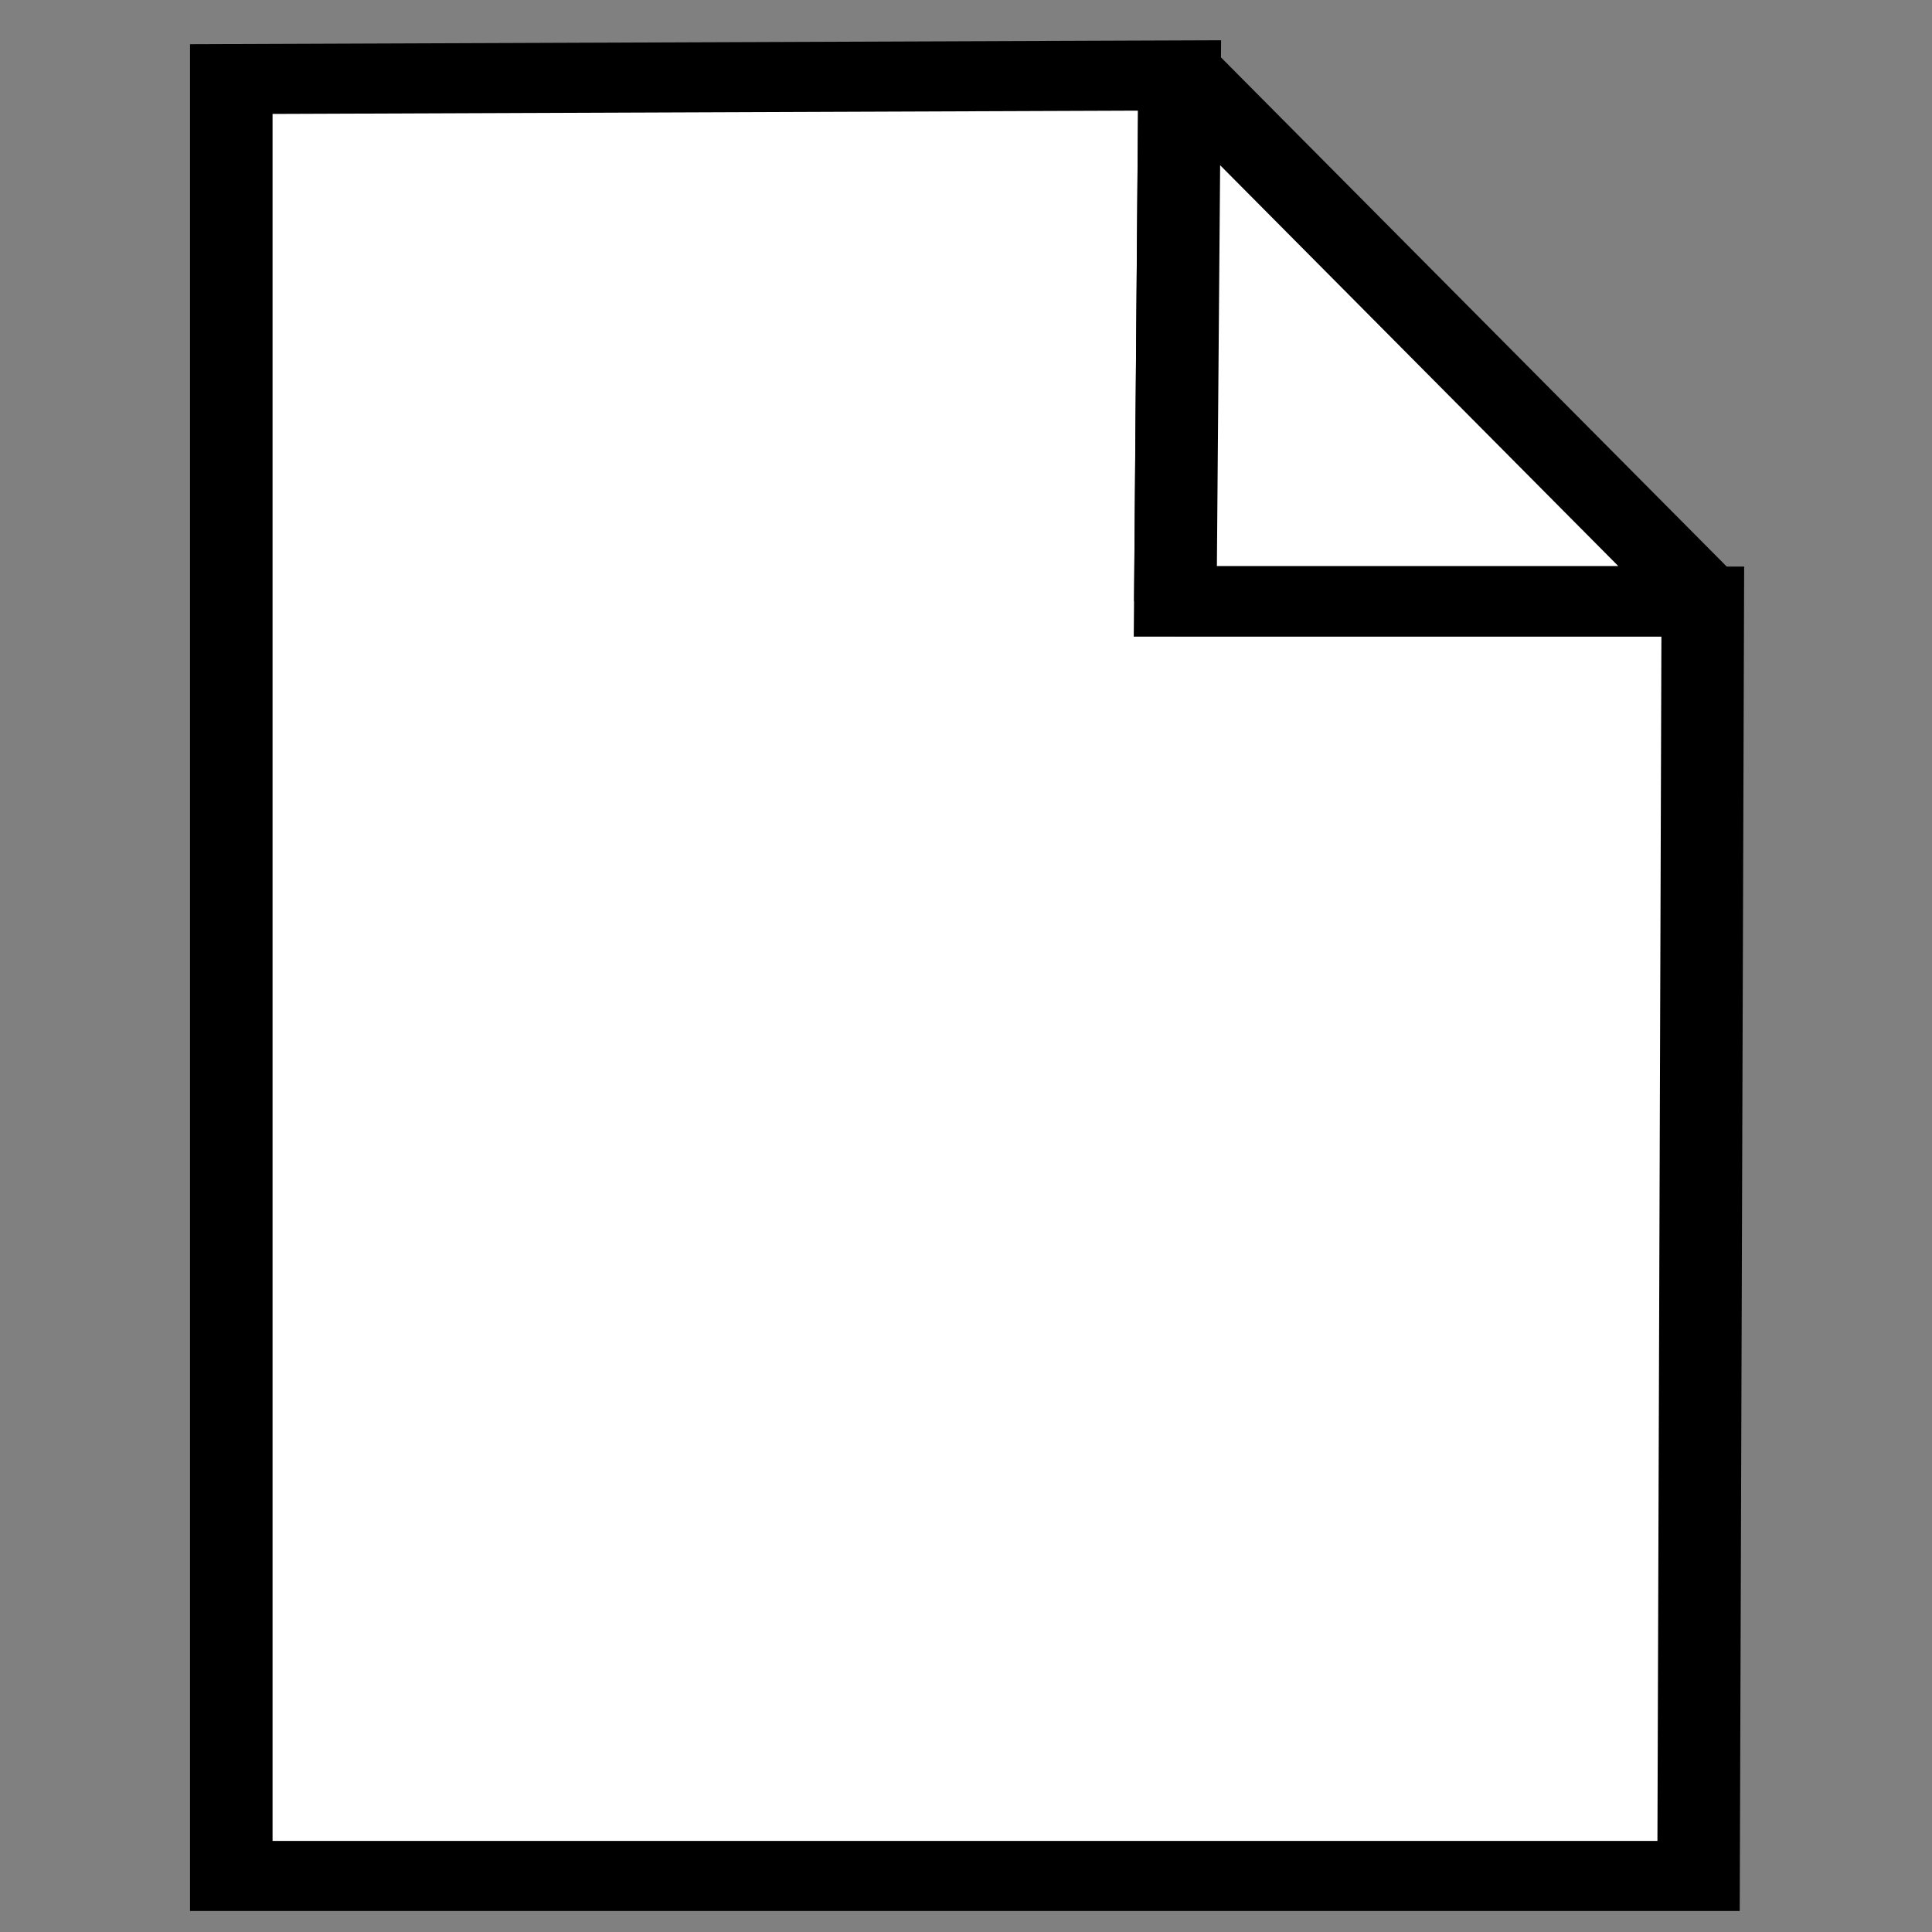 <?xml version="1.0" encoding="UTF-8" standalone="no"?>
<svg
   xmlns:dc="http://purl.org/dc/elements/1.1/"
   xmlns:cc="http://creativecommons.org/ns#"
   xmlns:rdf="http://www.w3.org/1999/02/22-rdf-syntax-ns#"
   xmlns:svg="http://www.w3.org/2000/svg"
   xmlns="http://www.w3.org/2000/svg"
   xmlns:sodipodi="http://sodipodi.sourceforge.net/DTD/sodipodi-0.dtd"
   xmlns:inkscape="http://www.inkscape.org/namespaces/inkscape"
   inkscape:export-ydpi="96"
   inkscape:export-xdpi="96"
   inkscape:export-filename="C:\Users\doogl\code\dodgy-tabs\src\icons\default.png"
   sodipodi:docname="default.svg"
   inkscape:version="1.0 (4035a4fb49, 2020-05-01)"
   id="svg2606"
   version="1.1"
   viewBox="0 0 50.8 50.8"
   height="192"
   width="192">
  <rect x="0" y="0" width="50.8" height="50.8" fill="#808080" stroke="none"/>
  <defs
     id="defs2600" />
  <sodipodi:namedview
     inkscape:window-maximized="1"
     inkscape:window-y="-6"
     inkscape:window-x="-6"
     inkscape:window-height="938"
     inkscape:window-width="1500"
     inkscape:pagecheckerboard="true"
     inkscape:snap-global="false"
     units="px"
     showgrid="false"
     inkscape:document-rotation="0"
     inkscape:current-layer="layer1"
     inkscape:document-units="mm"
     inkscape:cy="101.20483"
     inkscape:cx="86.416038"
     inkscape:zoom="1.979899"
     inkscape:pageshadow="2"
     inkscape:pageopacity="0.0"
     borderopacity="1.0"
     bordercolor="#666666"
     pagecolor="#ffffff"
     id="base" />
  <g
     id="layer1"
     inkscape:groupmode="layer"
     inkscape:label="Layer 1">
    <g
       style="stroke-width:0.921"
       transform="matrix(1.178,0,0,1,-4.538,0)"
       id="g3176">
      <path
         id="rect3169"
         style="fill:#ffffff;stroke:#000000;stroke-width:1.842;stroke-miterlimit:4;stroke-dasharray:none;stroke-opacity:1"
         d="M 9.015,2.079 30.181,1.984 30.086,15.818 H 41.86 L 41.766,49.326 H 9.015 Z"
         sodipodi:nodetypes="ccccccc" />
      <path
         style="fill:#ffffff;stroke:#000000;stroke-width:1.842;stroke-linecap:butt;stroke-linejoin:bevel;stroke-miterlimit:4;stroke-dasharray:none;stroke-opacity:1"
         d="M 41.955,15.805 30.183,1.844 30.087,15.805 H 41.955"
         id="path3172"
         sodipodi:nodetypes="cc" />
    </g>
  </g>
</svg>
